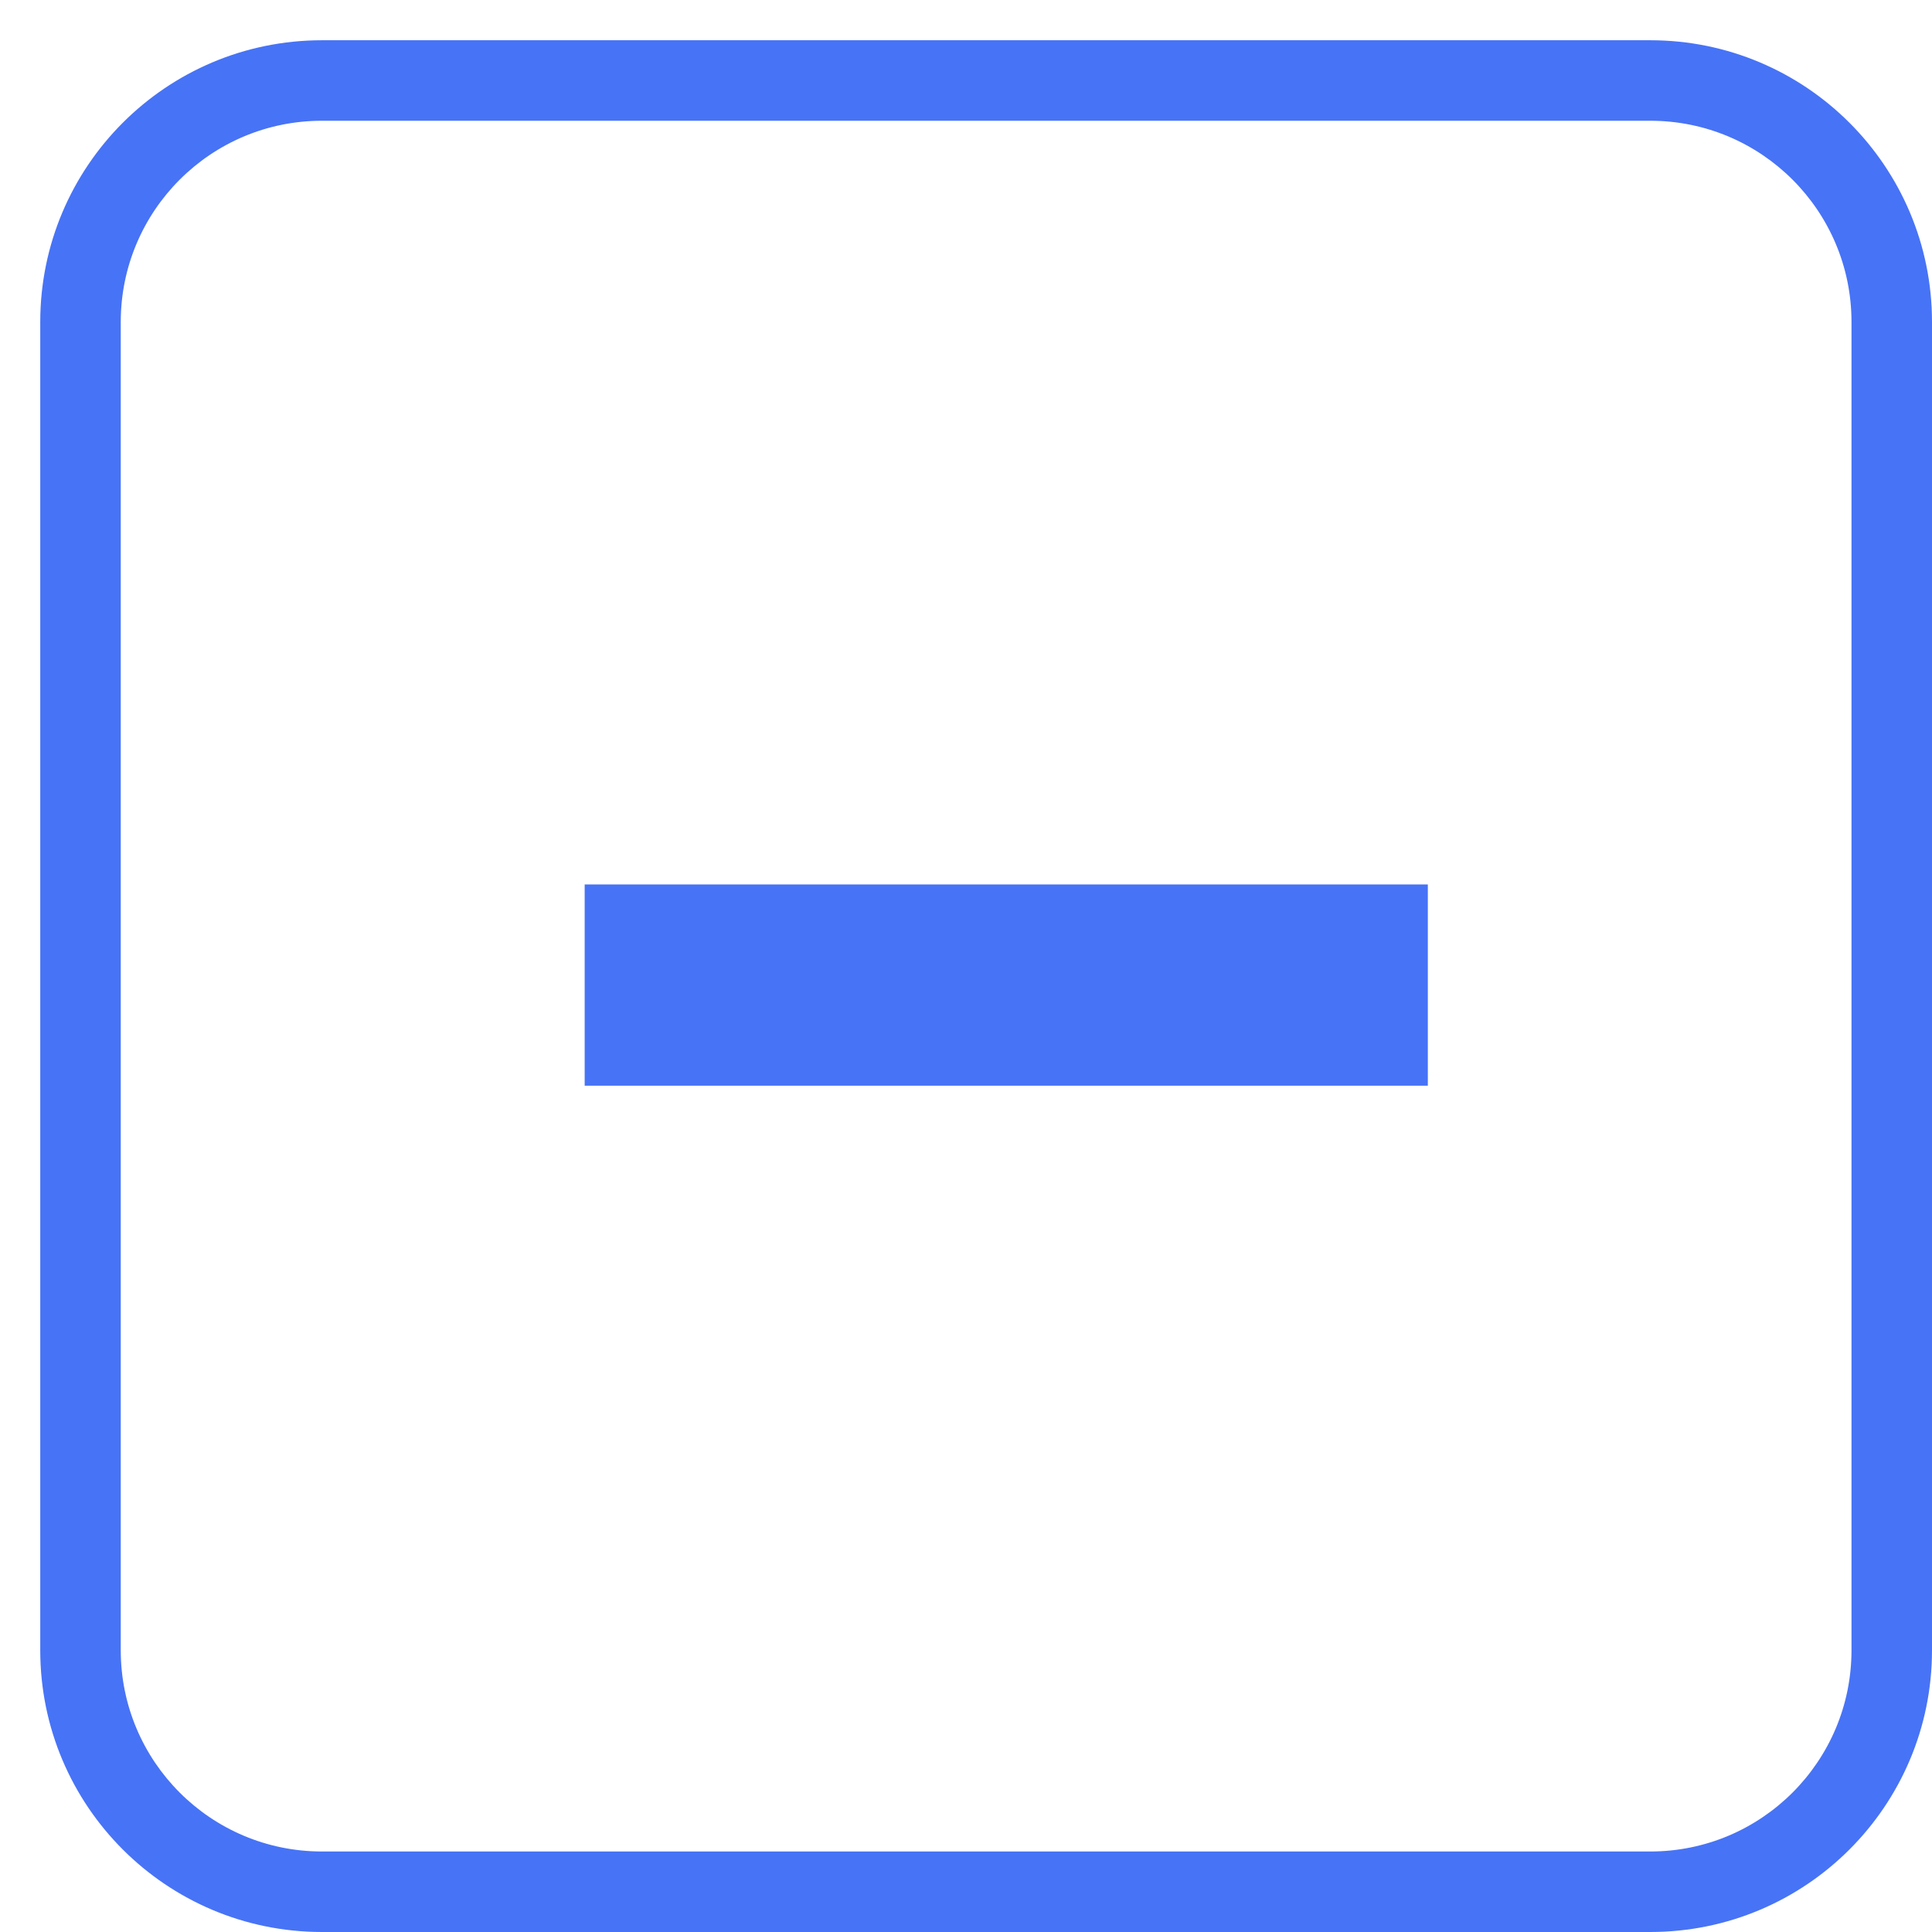 <?xml version="1.0" encoding="UTF-8"?>
<svg width="24px" height="24px" viewBox="0 0 24 24" version="1.1" xmlns="http://www.w3.org/2000/svg" xmlns:xlink="http://www.w3.org/1999/xlink">
    <!-- Generator: Sketch 49 (51002) - http://www.bohemiancoding.com/sketch -->
    <title>minus-blue</title>
    <desc>Created with Sketch.</desc>
    <defs></defs>
    <g id="Schools-" stroke="none" stroke-width="1" fill="none" fill-rule="evenodd">
        <g id="Visit-Visitors" transform="translate(-25, -544)" fill="#4773F6" fill-rule="nonzero">
            <g id="minus-blue" transform="translate(25, 544)">
                <g id="Group-23">
                    <path d="M4,1.5 C2.619,1.5 1.5,2.619 1.5,4 L1.5,20.5 C1.5,21.881 2.619,23 4,23 L20.5,23 C21.881,23 23,21.881 23,20.5 L23,4 C23,2.619 21.881,1.5 20.5,1.5 L4,1.5 Z M4,0.5 L20.5,0.5 C22.433,0.5 24,2.067 24,4 L24,20.5 C24,22.433 22.433,24 20.5,24 L4,24 C2.067,24 0.5,22.433 0.5,20.5 L0.5,4 C0.5,2.067 2.067,0.5 4,0.5 Z" id="Rectangle-4"></path>
                </g>
                <g id="Group-30" transform="translate(7, 10)">
                    <polygon id="Path-3" points="0.263 3.487 0.263 0.987 10.737 0.987 10.737 3.487"></polygon>
                </g>
            </g>
        </g>
    </g>
</svg>